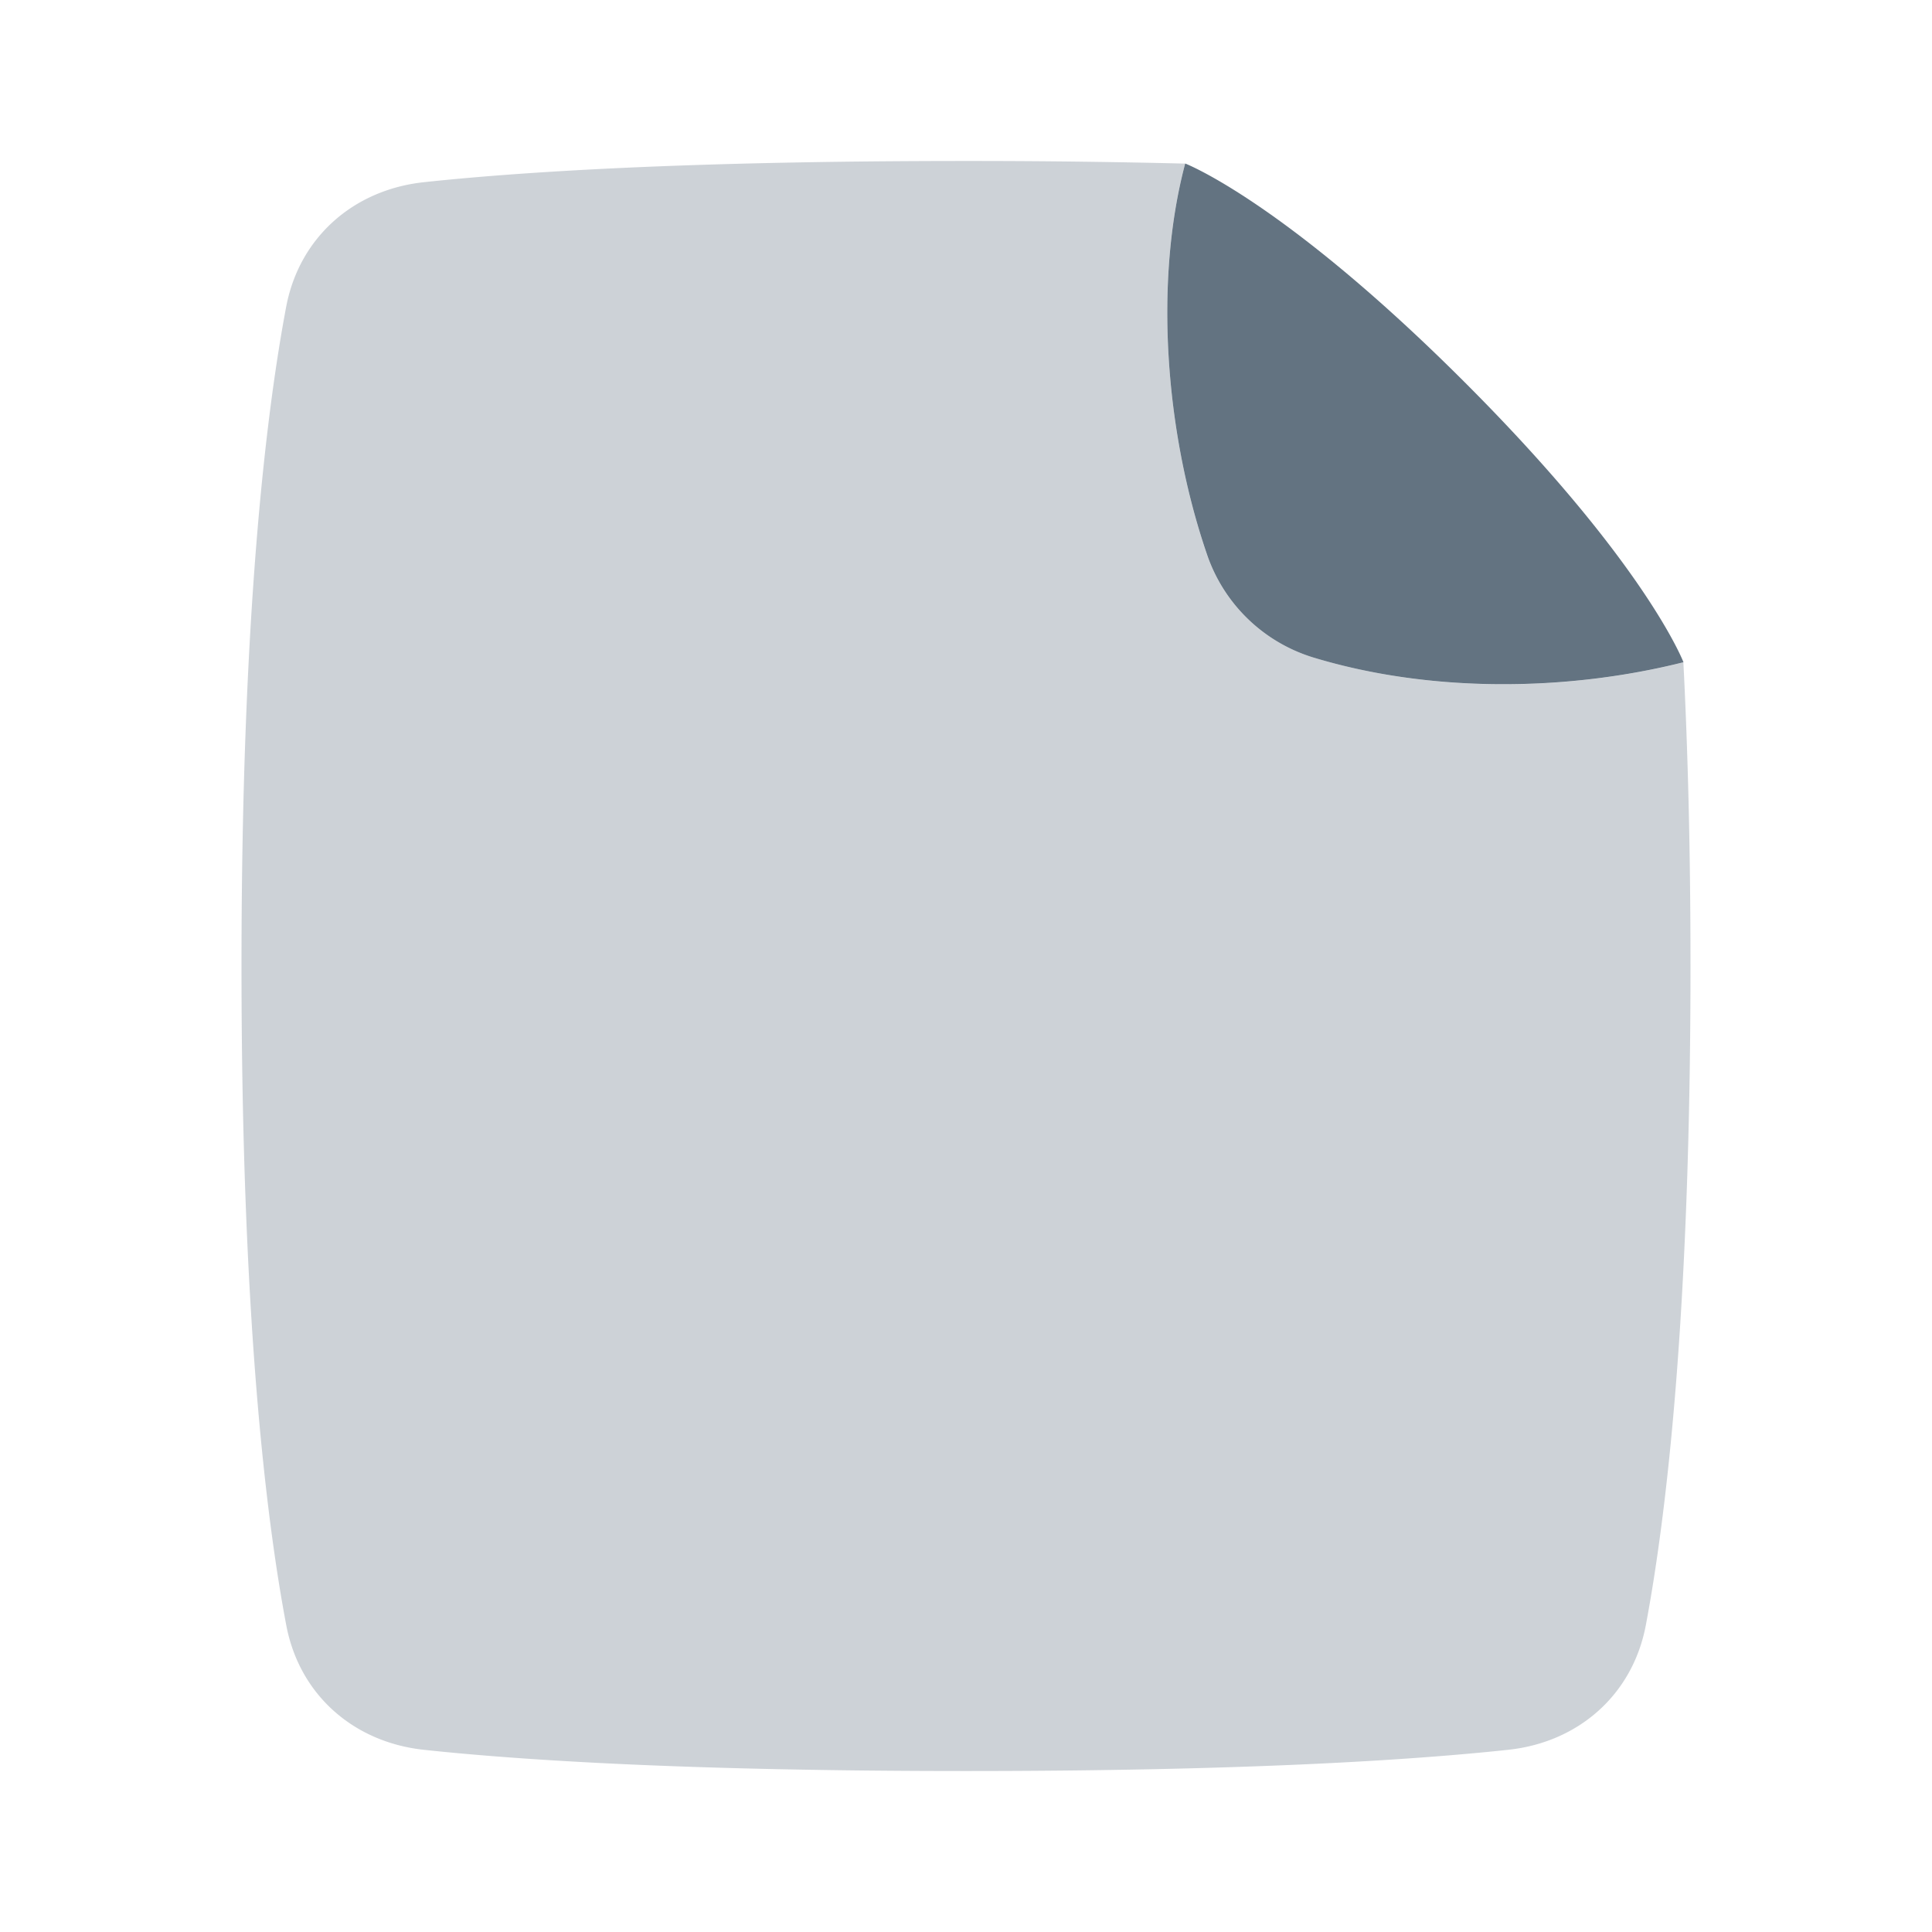 <svg width="22" height="22" fill="none" xmlns="http://www.w3.org/2000/svg"><path opacity=".32" fill-rule="evenodd" clip-rule="evenodd" d="M19.169 7.542c-1.32.332-2.878.354-4.224-.058a1.851 1.851 0 0 1-1.205-1.18c-.478-1.403-.596-3.12-.245-4.441A99.591 99.591 0 0 0 11 1.833c-3.194 0-5.097.126-6.176.242-.799.087-1.415.628-1.565 1.417C3.027 4.722 2.75 7.02 2.75 11s.277 6.279.51 7.508c.15.79.765 1.33 1.564 1.417 1.079.116 2.982.242 6.176.242s5.097-.126 6.176-.242c.799-.086 1.415-.627 1.565-1.417.232-1.23.509-3.527.509-7.508 0-1.334-.031-2.48-.081-3.458Z" fill="#637381"/><path d="M19.17 7.541c-1.32.332-2.879.354-4.225-.057a1.851 1.851 0 0 1-1.204-1.18c-.479-1.403-.597-3.12-.245-4.442 0 0 1.122.43 3.184 2.492 2.063 2.063 2.49 3.187 2.49 3.187Z" fill="#637381"/></svg>
